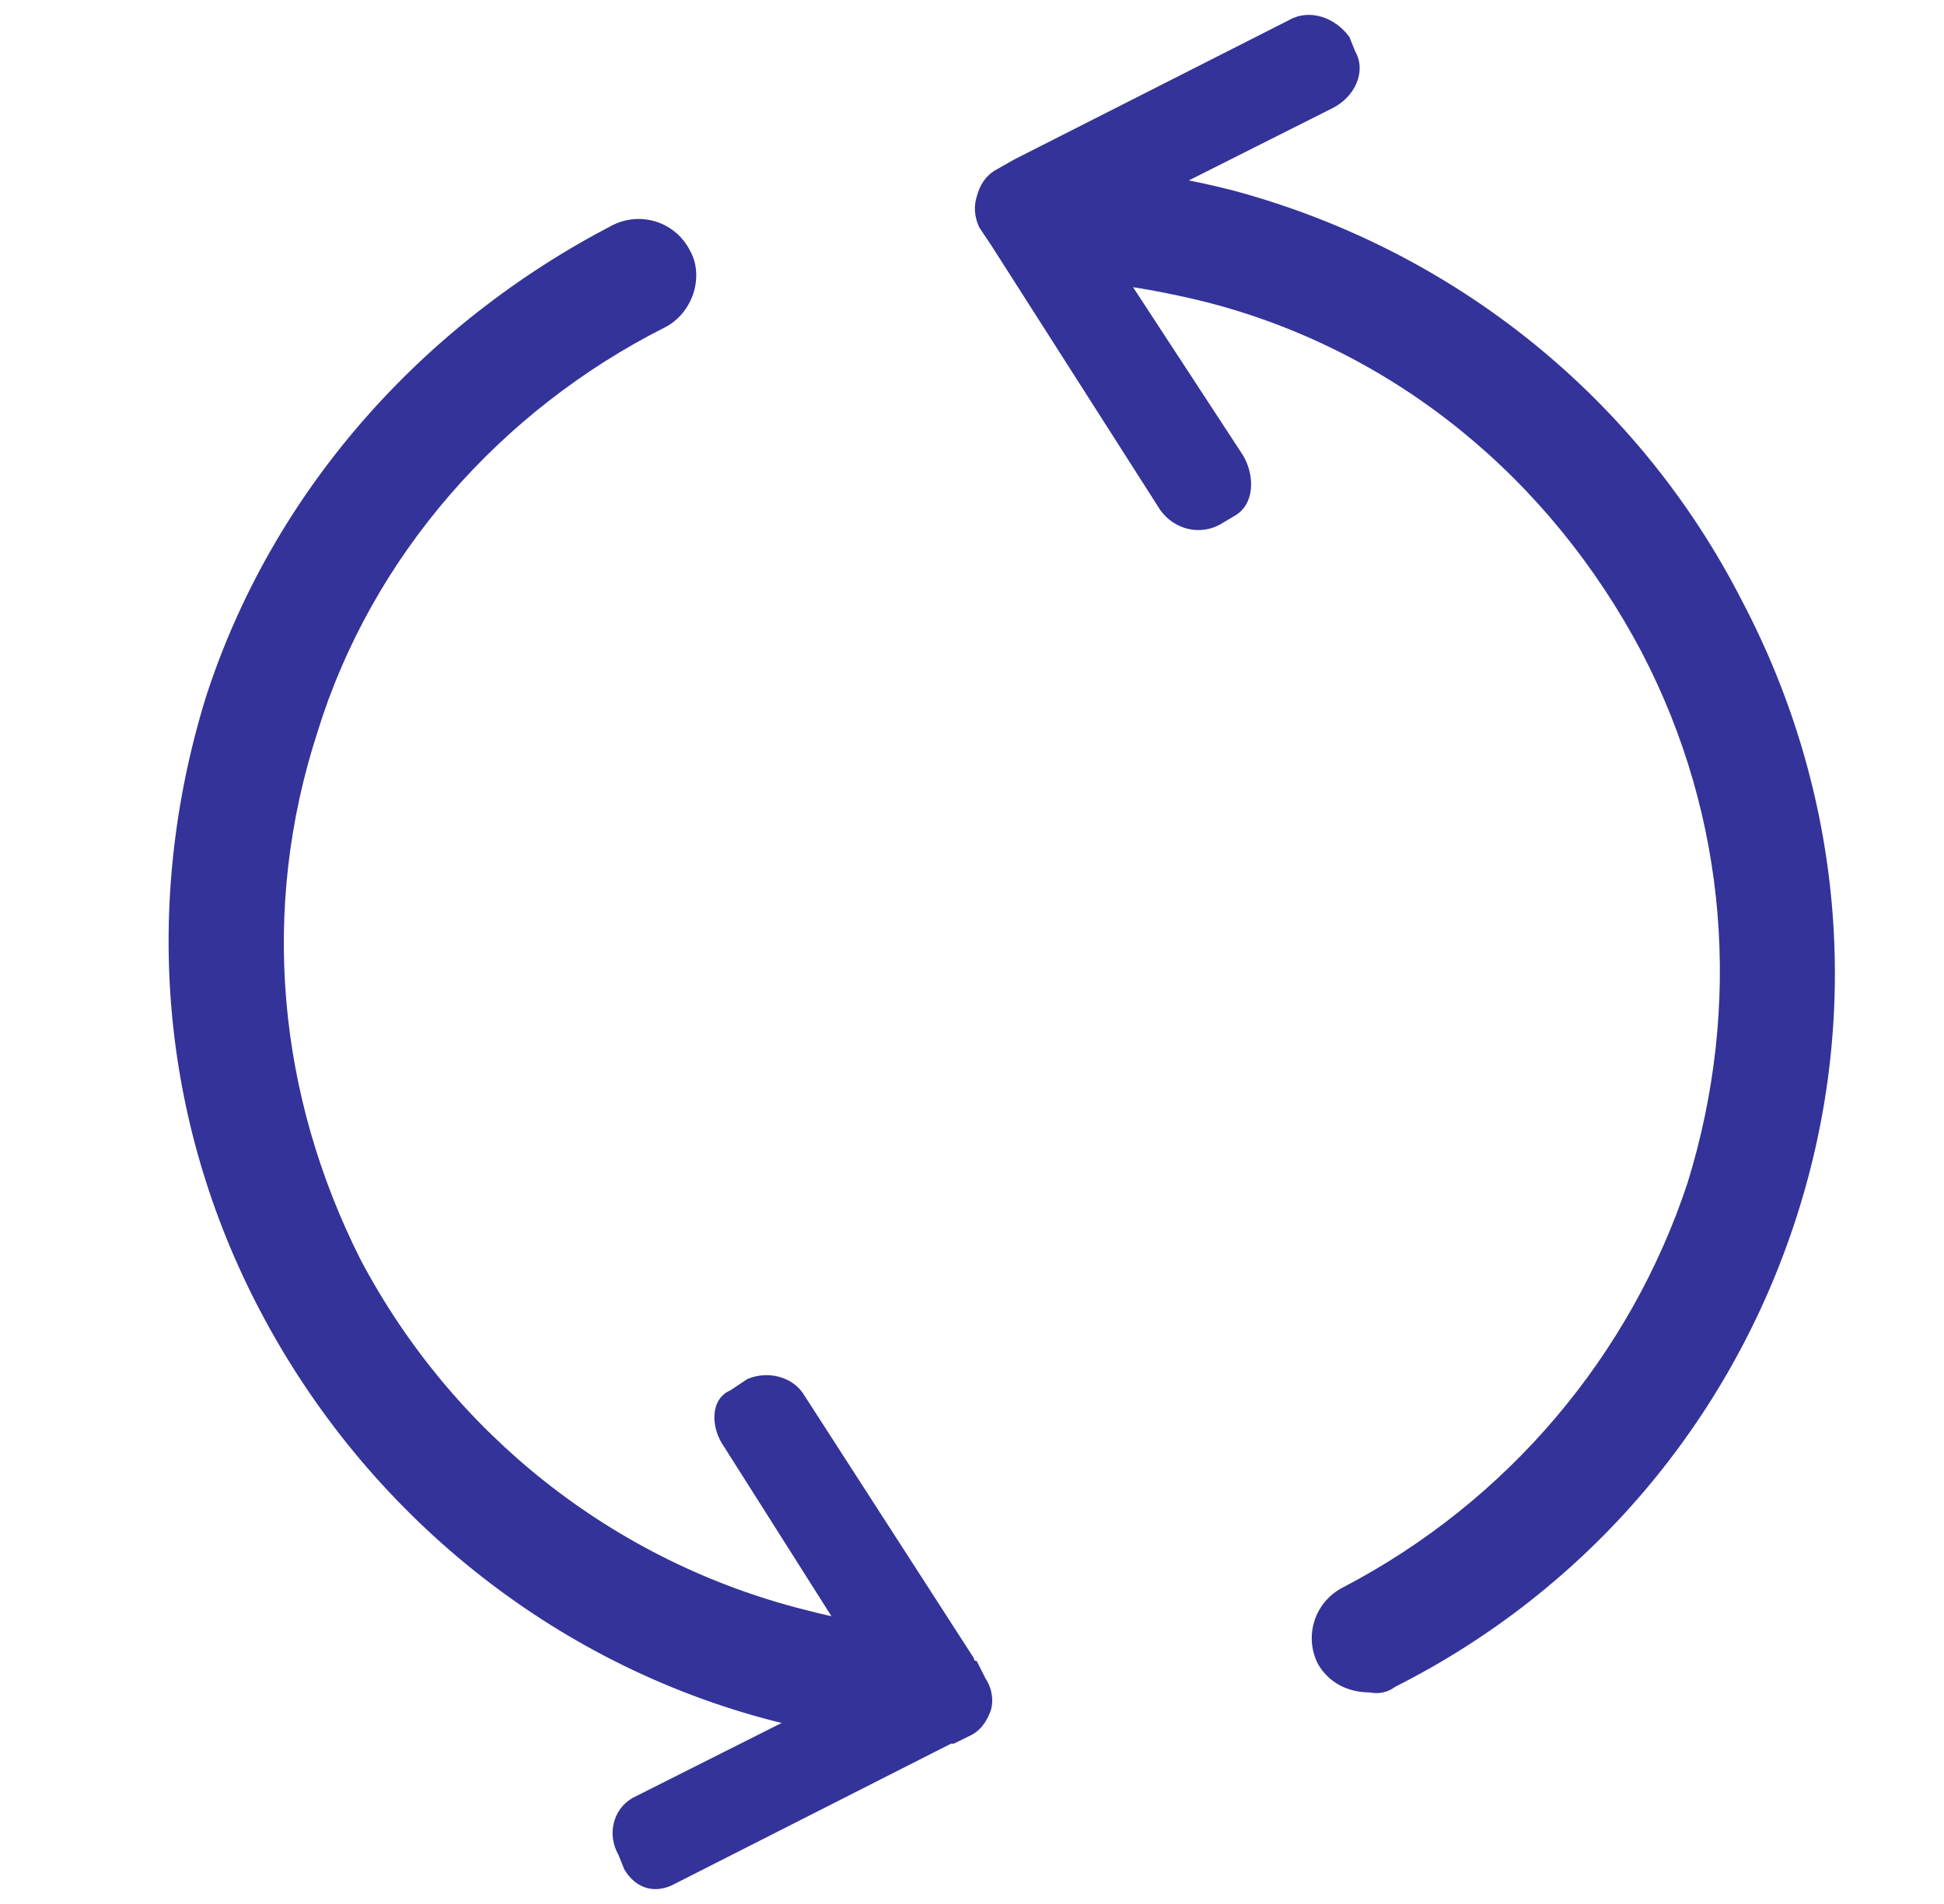 <svg width="49" height="48" viewBox="0 0 49 48" fill="none" xmlns="http://www.w3.org/2000/svg">
<path d="M21.947 42.307L18.261 36.489C17.9 35.986 17.9 35.268 18.406 35.053L18.839 34.765C19.345 34.55 19.995 34.693 20.285 35.196L24.548 41.804C24.548 41.852 24.572 41.876 24.62 41.876L24.837 42.307C24.981 42.523 25.054 42.81 24.981 43.097C24.909 43.313 24.765 43.6 24.476 43.744L24.042 43.959C23.994 43.959 23.97 43.959 23.97 43.959L17.033 47.479C16.527 47.766 16.021 47.622 15.732 47.119L15.588 46.76C15.299 46.258 15.443 45.611 15.949 45.324L21.947 42.307ZM22.958 43.959C22.91 43.959 22.862 43.959 22.814 43.959C21.706 43.863 20.598 43.672 19.49 43.384C13.926 41.948 9.229 38.141 6.555 33.041C4.026 28.229 3.593 22.77 5.182 17.599C6.844 12.427 10.602 8.189 15.443 5.675C16.166 5.316 17.033 5.603 17.394 6.322C17.756 6.968 17.466 7.902 16.744 8.261C12.625 10.344 9.373 14.007 8.001 18.46C6.555 22.914 6.989 27.582 9.084 31.748C11.397 36.13 15.443 39.362 20.285 40.583C21.2 40.823 22.139 40.99 23.103 41.086C23.898 41.158 24.476 41.876 24.403 42.666C24.331 43.384 23.681 43.959 22.958 43.959ZM34.52 42.666C34.014 42.666 33.508 42.451 33.219 41.948C32.858 41.23 33.147 40.368 33.869 40.009C37.988 37.854 41.095 34.191 42.54 29.809C43.913 25.356 43.552 20.615 41.384 16.449C39.072 12.068 35.17 8.836 30.401 7.615C29.437 7.375 28.498 7.208 27.583 7.112C26.788 7.04 26.21 6.322 26.282 5.532C26.354 4.741 27.005 4.167 27.799 4.239C28.907 4.334 30.015 4.526 31.123 4.813C36.687 6.322 41.312 10.057 43.913 15.156C46.442 19.969 46.948 25.5 45.286 30.671C43.624 35.843 40.011 40.08 35.17 42.523C34.977 42.666 34.76 42.714 34.52 42.666ZM27.583 5.747L31.34 11.493C31.629 11.996 31.629 12.714 31.123 13.002L30.762 13.217C30.256 13.504 29.606 13.361 29.245 12.858L24.981 6.178L24.692 5.747C24.548 5.46 24.548 5.172 24.62 4.957C24.692 4.67 24.837 4.454 25.054 4.311L25.559 4.023L32.496 0.504C33.002 0.216 33.652 0.432 34.014 0.935L34.158 1.294C34.447 1.797 34.158 2.443 33.58 2.73L27.583 5.747Z" fill="#333399"/>
</svg>
